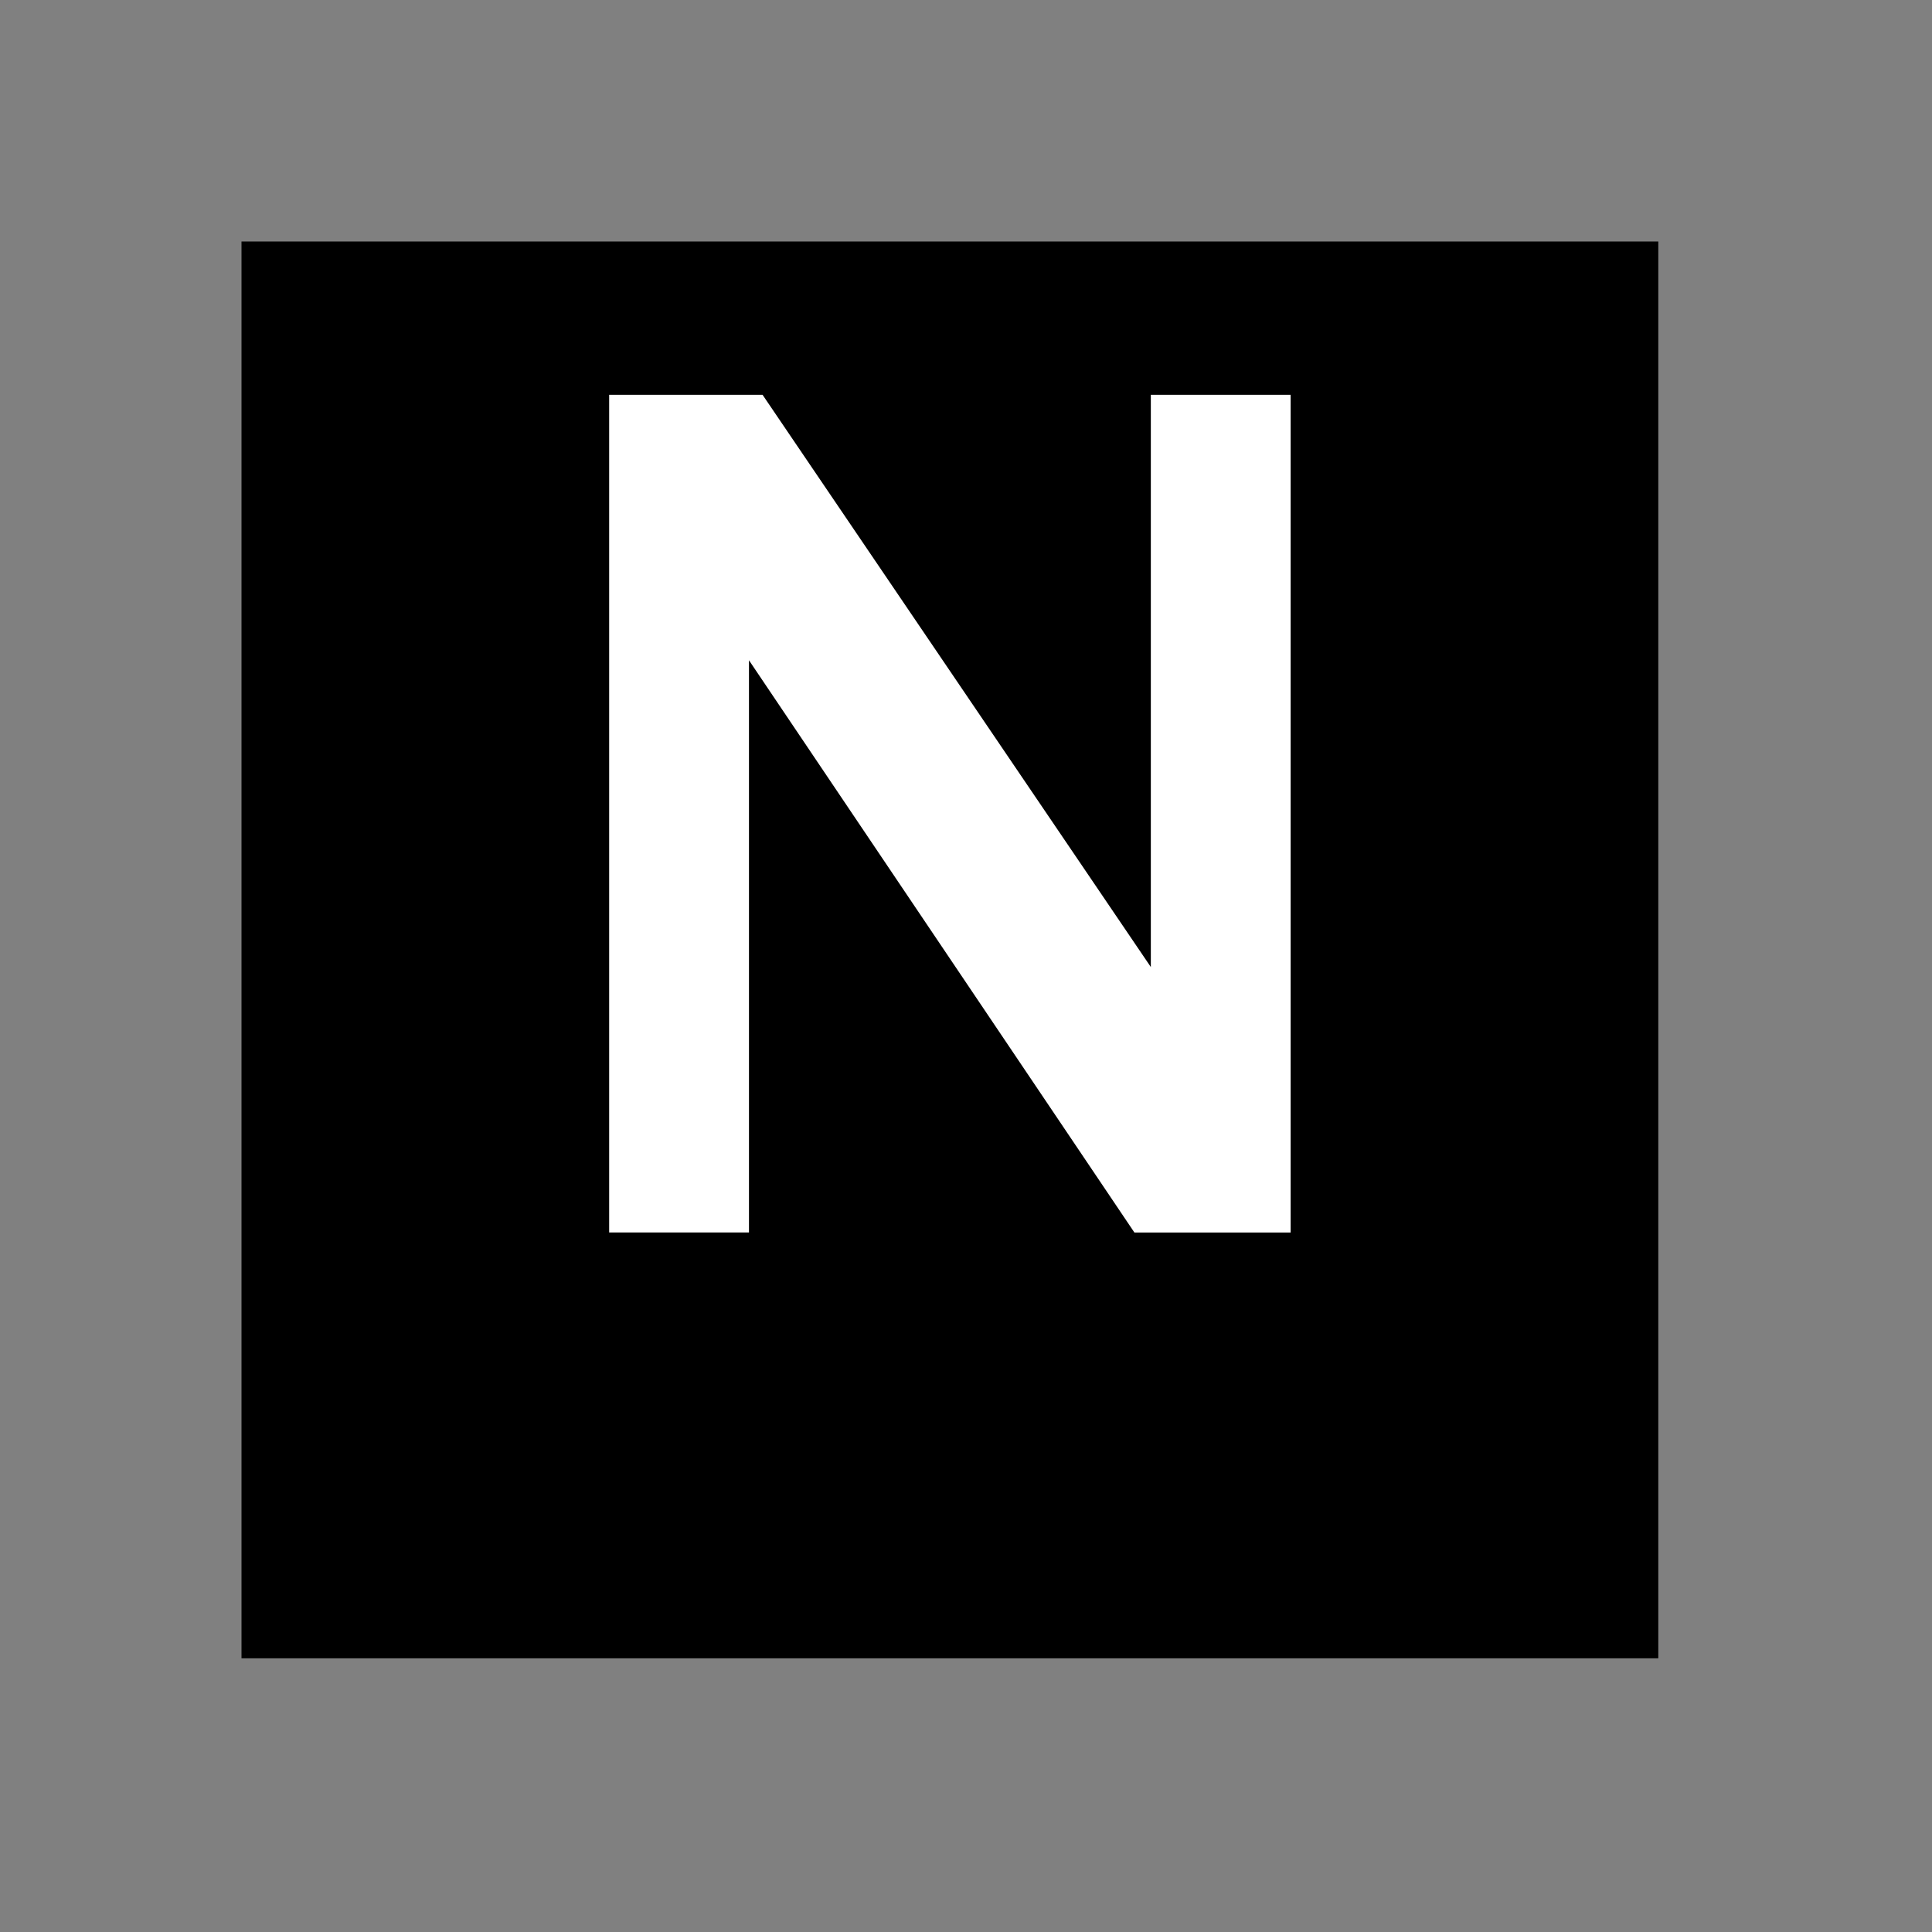 <?xml version="1.0" encoding="UTF-8" standalone="no"?>
<svg
   xmlns:svg="http://www.w3.org/2000/svg"
   xmlns="http://www.w3.org/2000/svg"
   version="1.0" width="60" height="60" viewBox="0 0 60 60"
   id="custom_svg"
   xml:space="preserve">

	<rect x="0" y="0" width="60" height="60" fill="#808080" stroke="none"/>

	<rect id="square" x="7.5" y="7.5" width="44" height="44" style="fill:#000000" />
	<path id="N_UC" d="M18.918,38.276V12.261h4.764L35.74,30.032V12.261h4.342v26.016H35.23L23.26,20.505v17.771H18.918z" style="fill:#FFFFFF" />
</svg>
